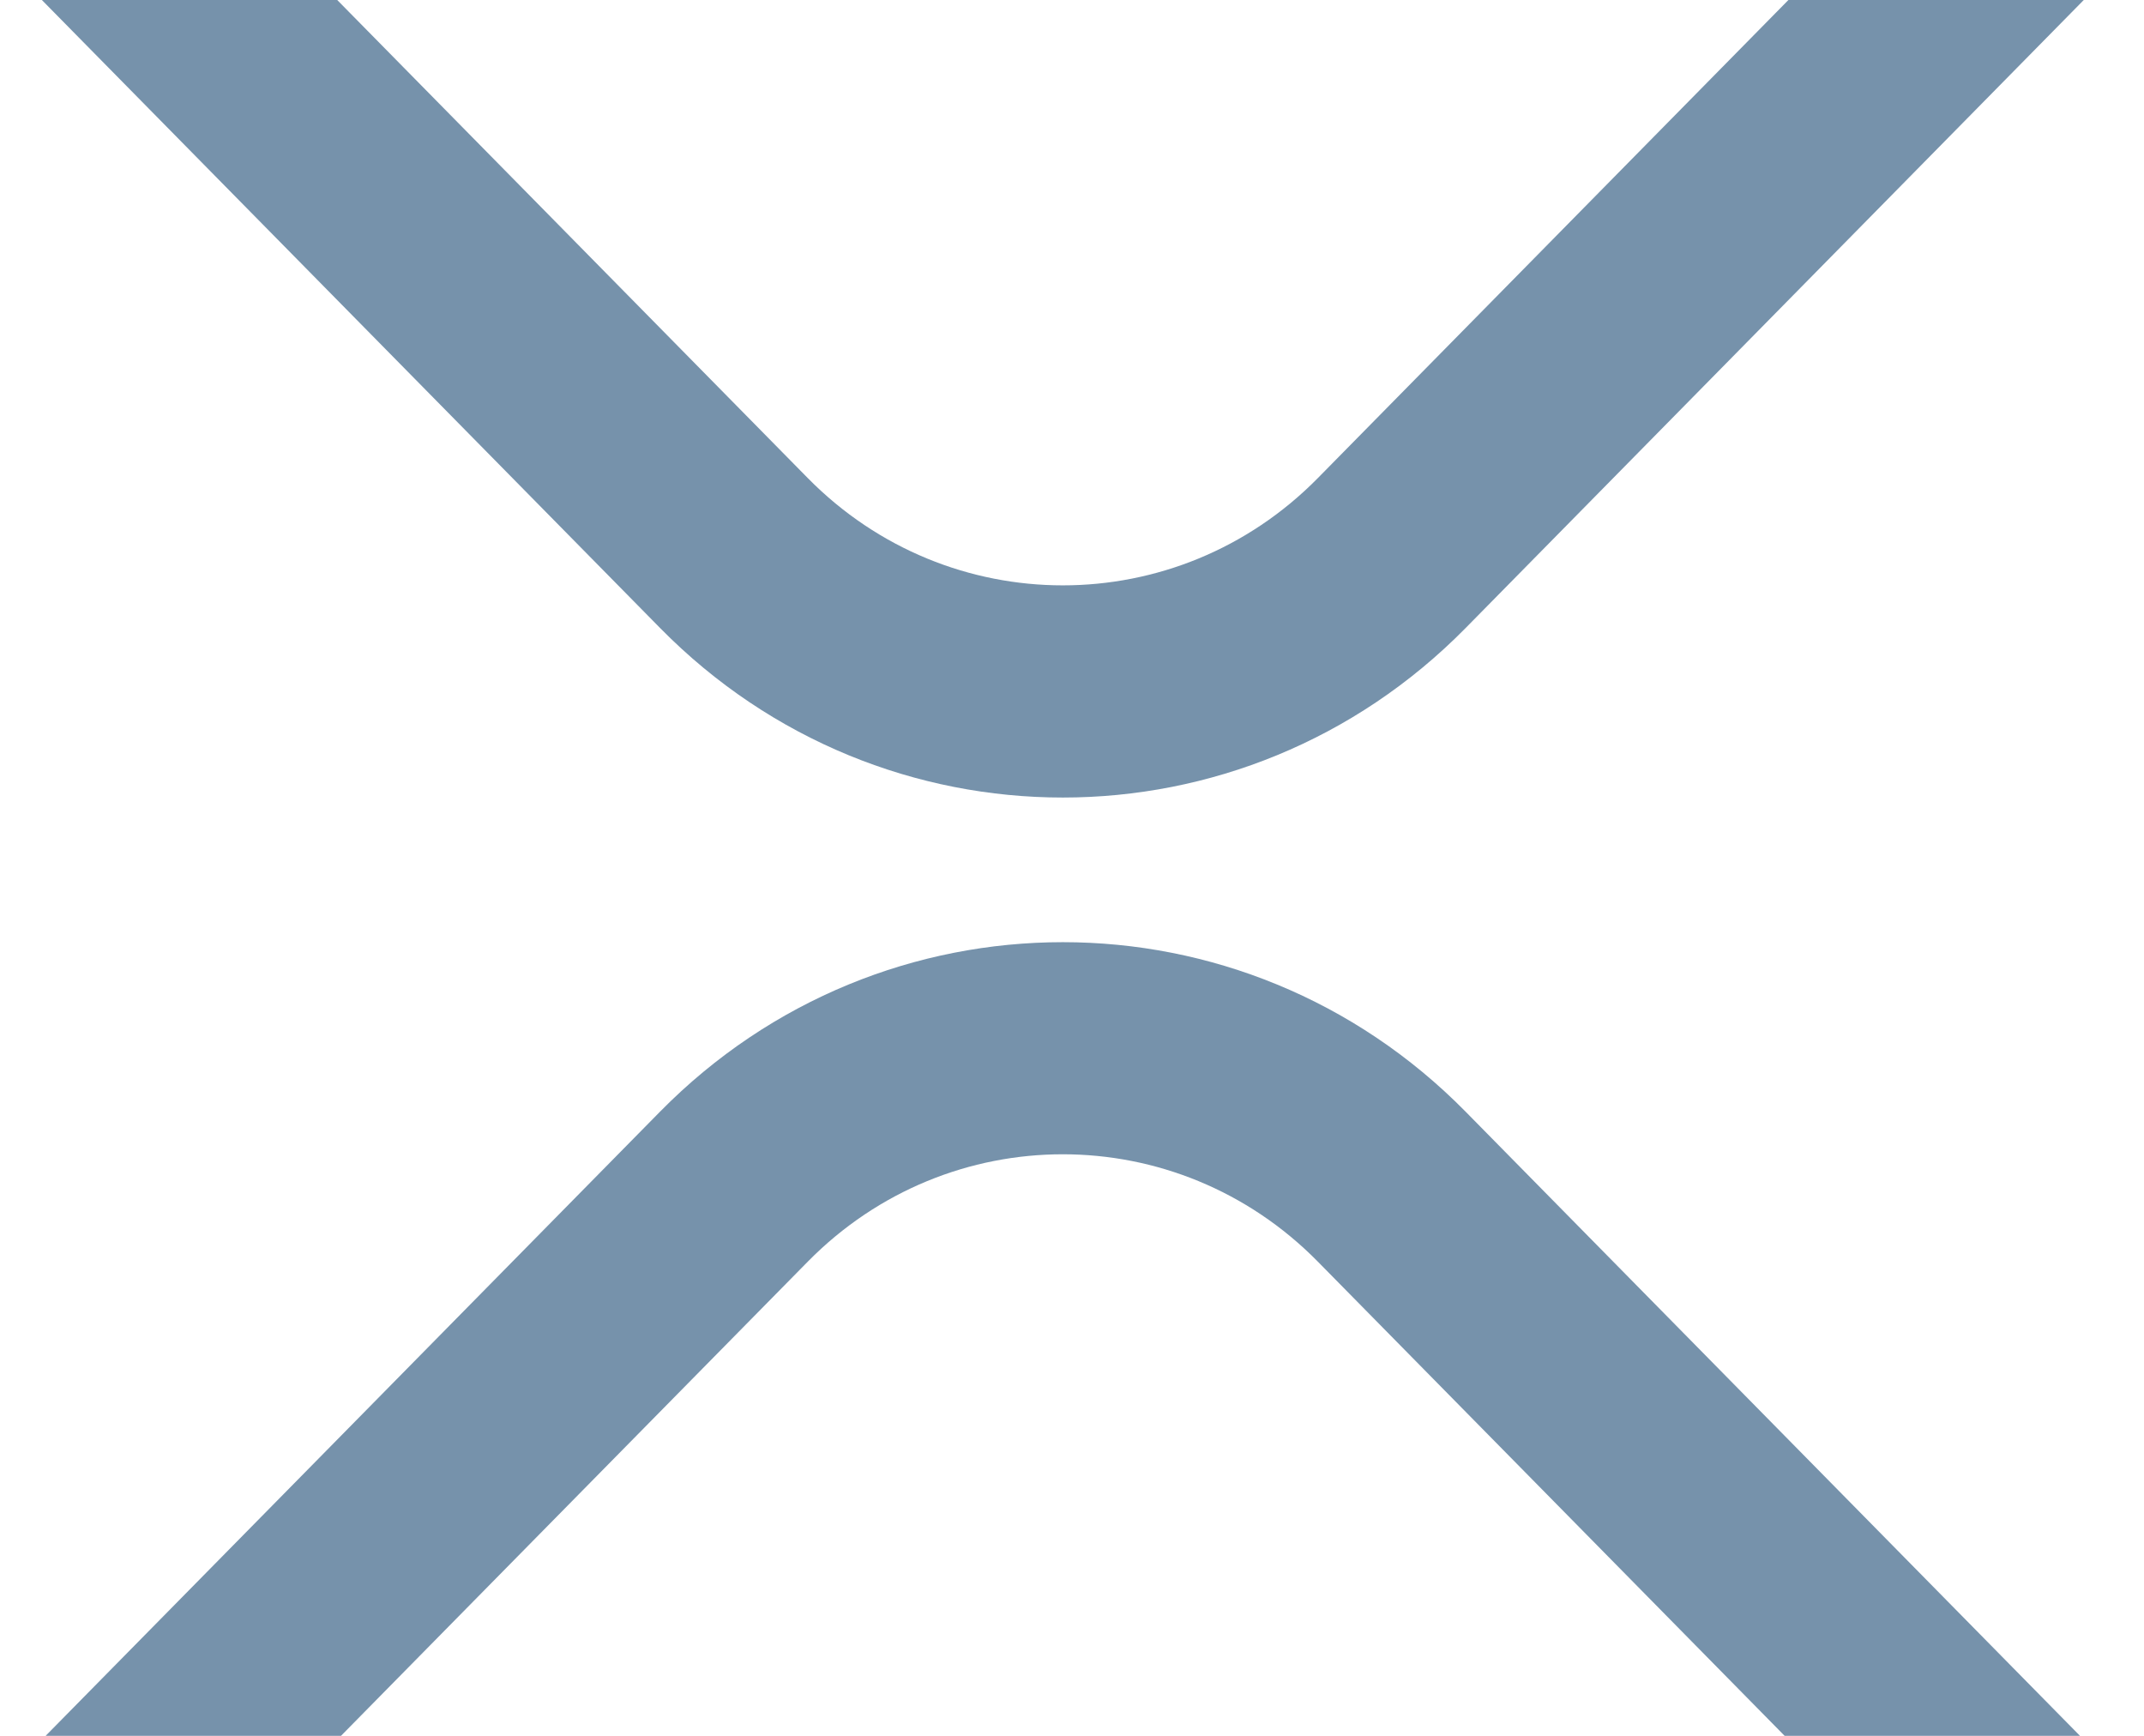 <svg width="21" height="17" viewBox="0 0 21 17" fill="none" xmlns="http://www.w3.org/2000/svg">
<g clip-path="url(#clip0)">
<path d="M17.48 17H20.373L14.355 10.887C12.176 8.674 8.644 8.674 6.465 10.887L0.447 17H3.34L7.912 12.356C9.292 10.954 11.528 10.954 12.908 12.356L17.48 17Z" fill="#7692AB"/>
<path d="M3.303 -0H0.41L6.466 6.151C8.644 8.364 12.176 8.364 14.355 6.151L20.41 -0H17.517L12.908 4.682C11.529 6.083 9.292 6.083 7.912 4.682L3.303 -0Z" fill="#7692AB"/>
</g>
<defs>
<clipPath id="clip0">
<rect width="20" height="17" transform="matrix(1 0 0 -1 0.41 17)" fill="white"/>
</clipPath>
</defs>
</svg>
